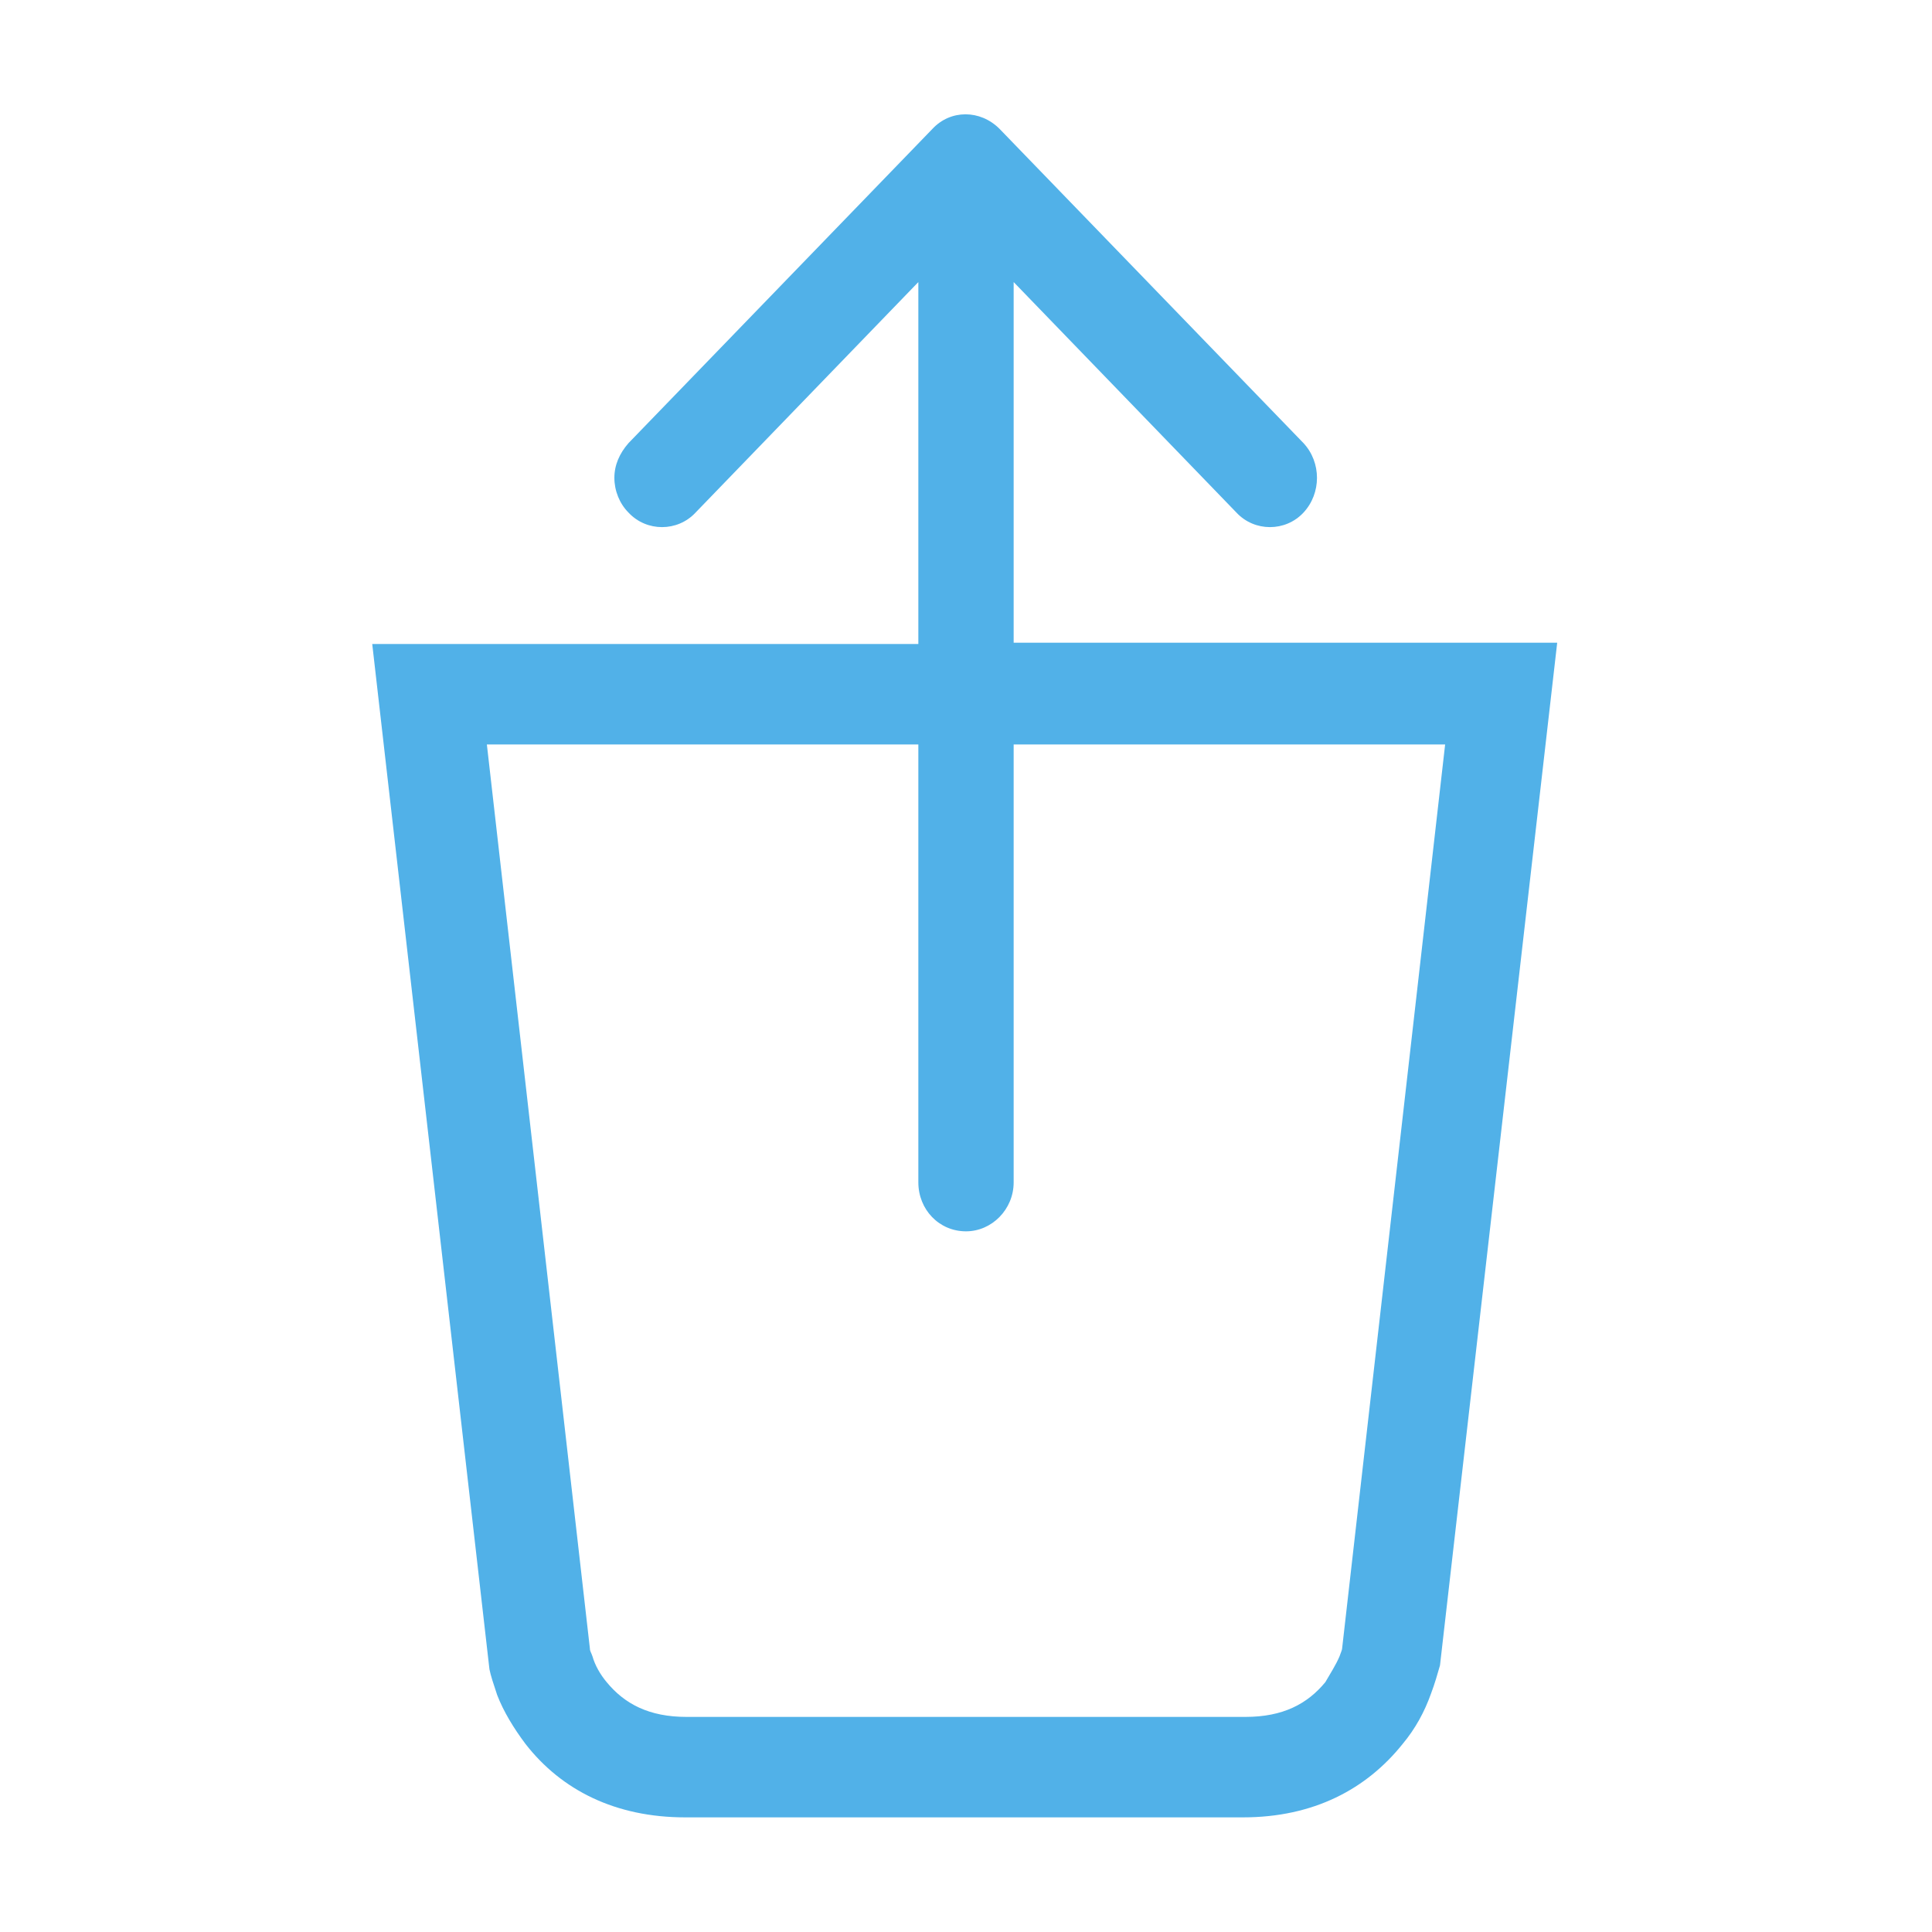 <?xml version="1.0" encoding="utf-8"?>
<!-- Generator: Adobe Illustrator 22.1.0, SVG Export Plug-In . SVG Version: 6.00 Build 0)  -->
<svg version="1.1" id="Layer_1" xmlns="http://www.w3.org/2000/svg" xmlns:xlink="http://www.w3.org/1999/xlink" x="0px" y="0px"
	 viewBox="0 0 150 150" style="enable-background:new 0 0 150 150;" xml:space="preserve">
<style type="text/css">
	.st0{fill:#51B1E8;}
</style>
<path class="st0" d="M78.7,49.9v-28L96,39.8c1.4,1.5,3.8,1.5,5.2,0c1.4-1.5,1.4-3.9,0-5.4L77.6,10c-1.5-1.5-3.8-1.5-5.2,0L48.8,34.4
	c-0.7,0.8-1.1,1.7-1.1,2.7c0,1,0.4,2,1.1,2.7c1.4,1.5,3.8,1.5,5.2,0l17.3-17.9v28.1H28.9l9.1,79.6c0.1,0.5,0.3,1.1,0.6,2
	c0.5,1.3,1.3,2.6,2.2,3.8c2.8,3.6,7,5.7,12.4,5.7h43.3c5.5,0,9.6-2.2,12.4-5.7c1-1.2,1.7-2.5,2.2-3.9c0.3-0.8,0.5-1.5,0.7-2.2
	l9.1-79.4H78.7z M104.2,128c0,0.1-0.1,0.3-0.2,0.6c-0.3,0.7-0.7,1.3-1.1,2c-1.4,1.7-3.3,2.7-6.2,2.7H53.3c-2.9,0-4.8-1-6.2-2.7
	c-0.5-0.6-0.9-1.3-1.1-2c-0.1-0.3-0.2-0.4-0.2-0.6l-8-70.2h33.5v34c0,2.1,1.6,3.8,3.7,3.8c2,0,3.7-1.7,3.7-3.8V57.8h33.5L104.2,128z
	"/>
</svg>

